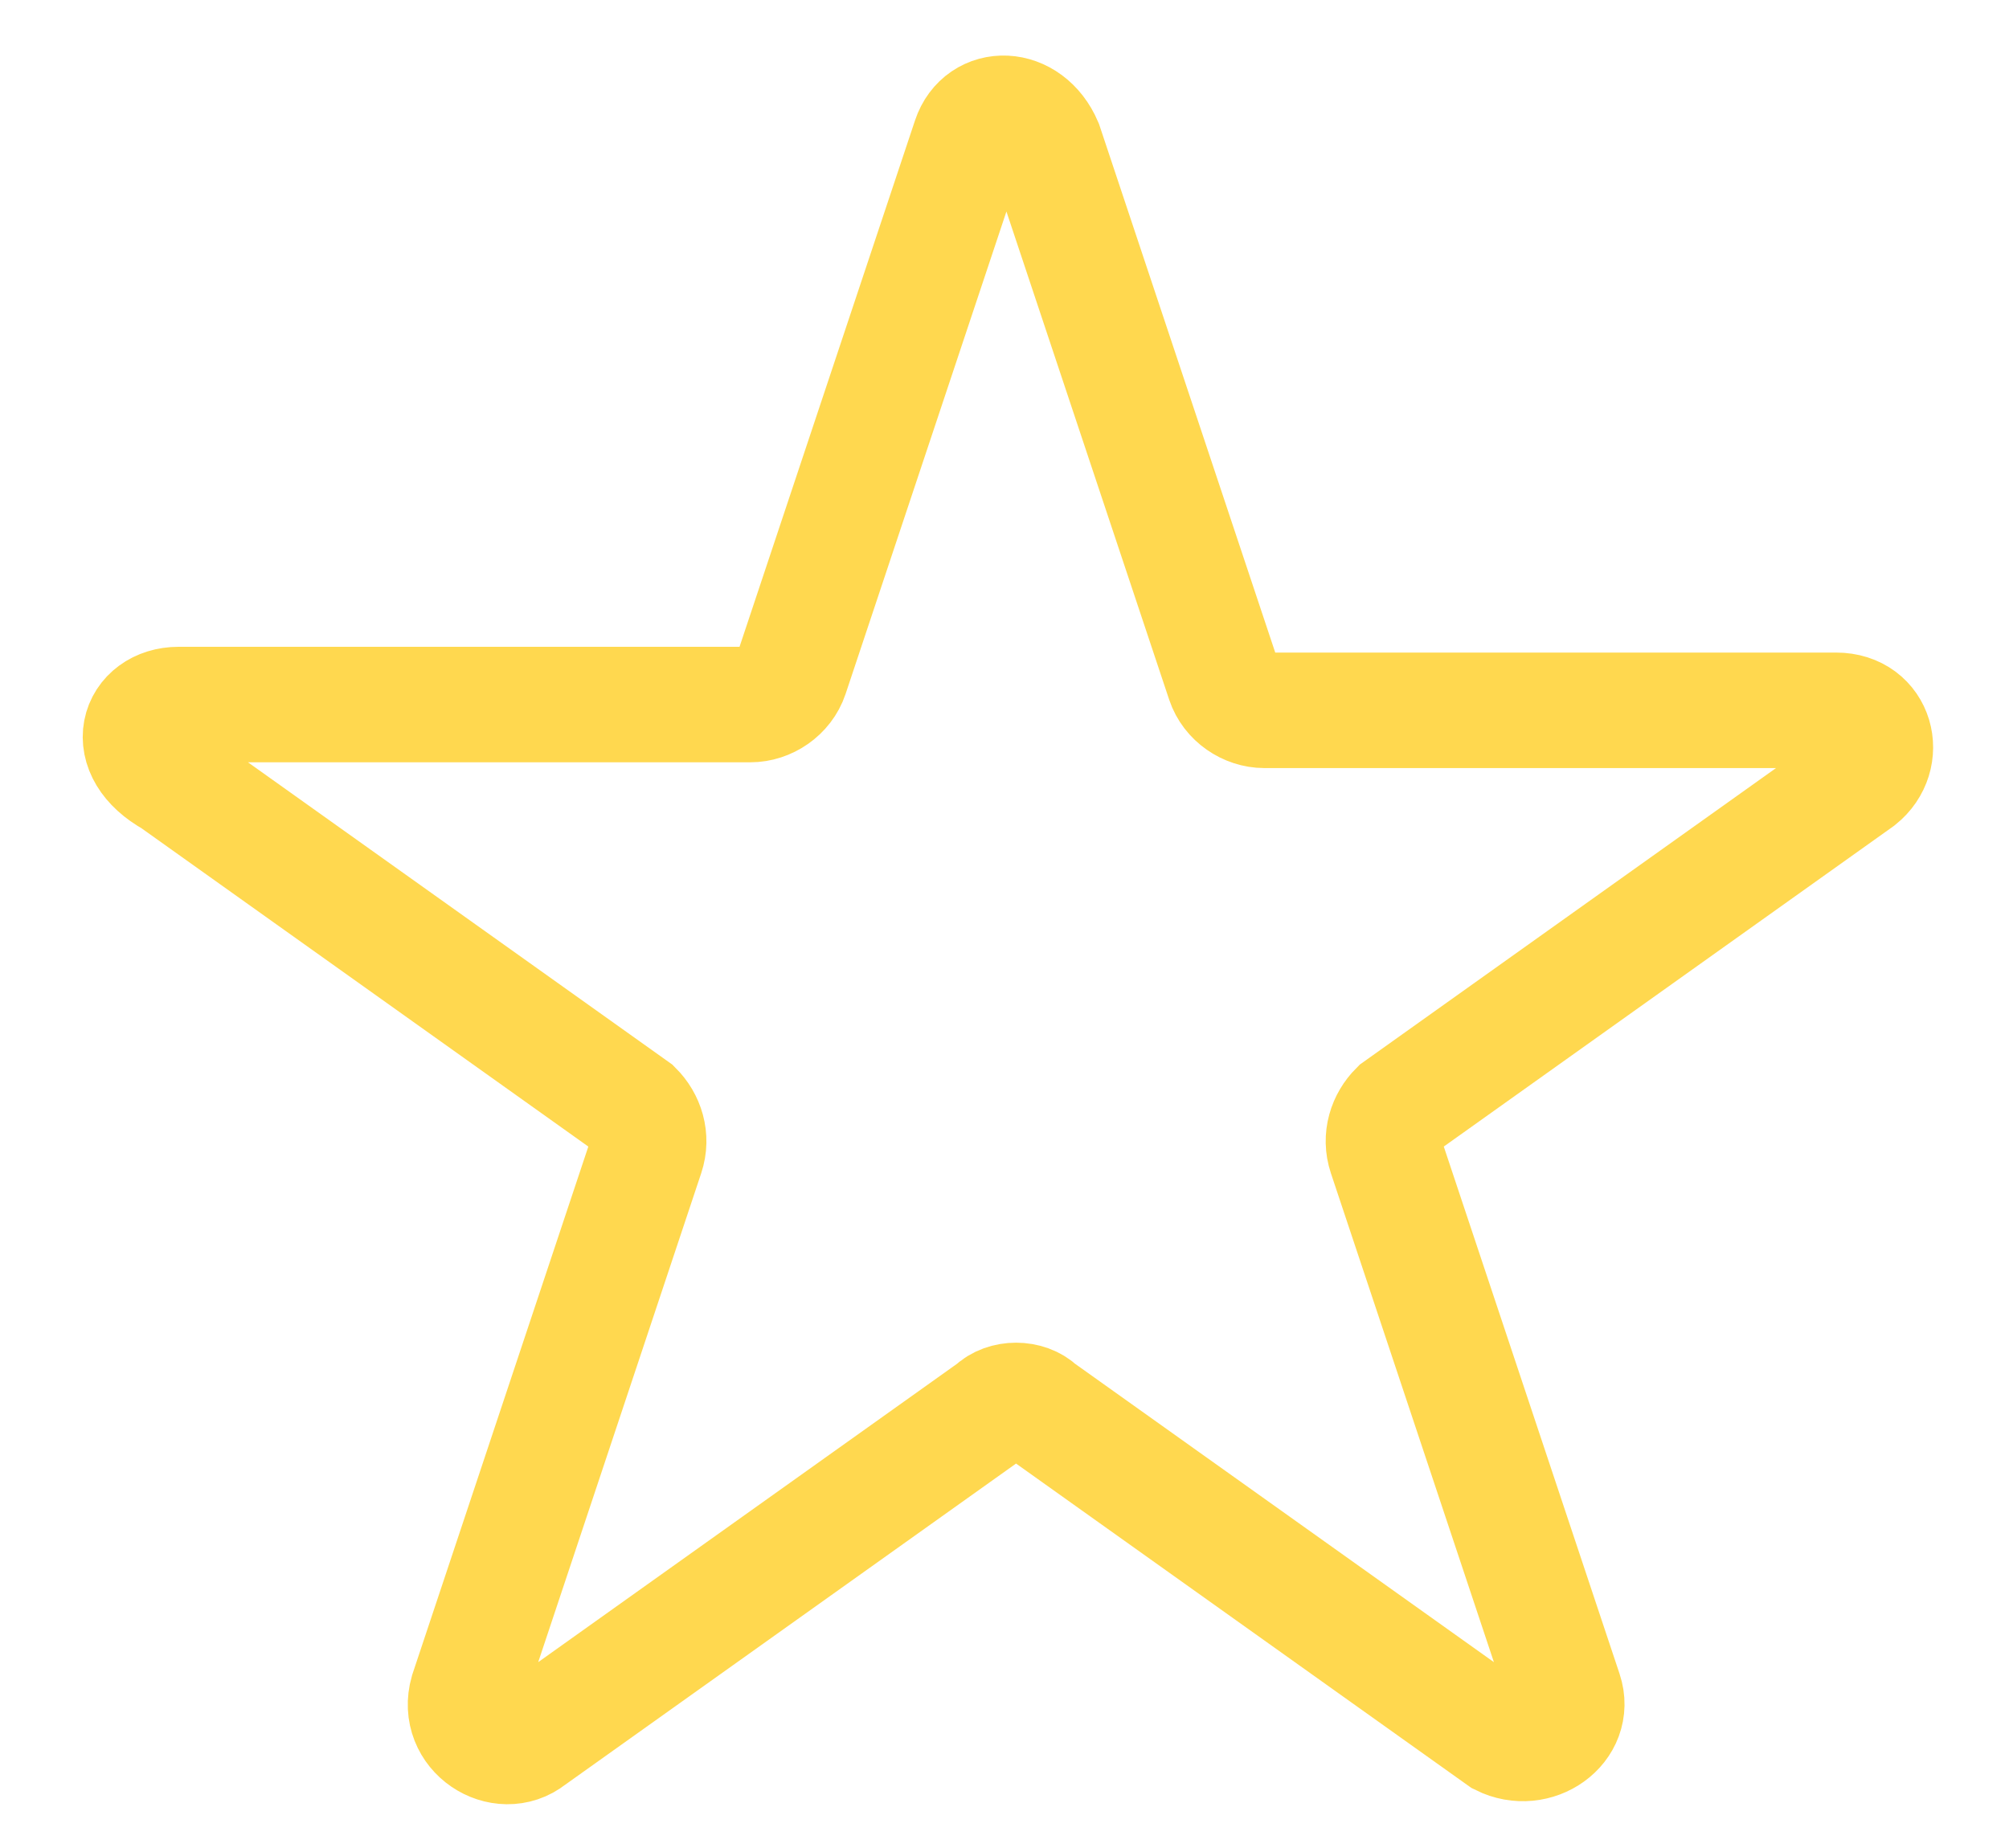 <?xml version="1.0" ?><svg width="25" height="23" id="Layer_1" style="enable-background:new 0 0 32 32;" version="1.1" viewBox="0 0 32 32" xml:space="preserve" xmlns="http://www.w3.org/2000/svg" xmlns:xlink="http://www.w3.org/1999/xlink"><style type="text/css">
	.st0{fill:none;stroke:#FFD84F;stroke-width:2;stroke-miterlimit:10;}
</style><path class="st0" d="M16.7,2.5l3.1,9.3c0.1,0.3,0.4,0.5,0.7,0.5h9.9c0.7,0,0.9,0.8,0.4,1.2l-8,5.7c-0.2,0.2-0.3,0.5-0.2,0.8l3.1,9.3  c0.2,0.6-0.5,1.1-1.1,0.8l-8-5.7c-0.2-0.2-0.6-0.2-0.8,0l-8,5.7c-0.5,0.4-1.3-0.1-1.1-0.8l3.1-9.3c0.1-0.3,0-0.6-0.2-0.8l-8-5.7  C0.7,13,1,12.2,1.7,12.2h9.9c0.3,0,0.6-0.2,0.7-0.5l3.1-9.3C15.6,1.8,16.4,1.8,16.7,2.5z" /></svg>